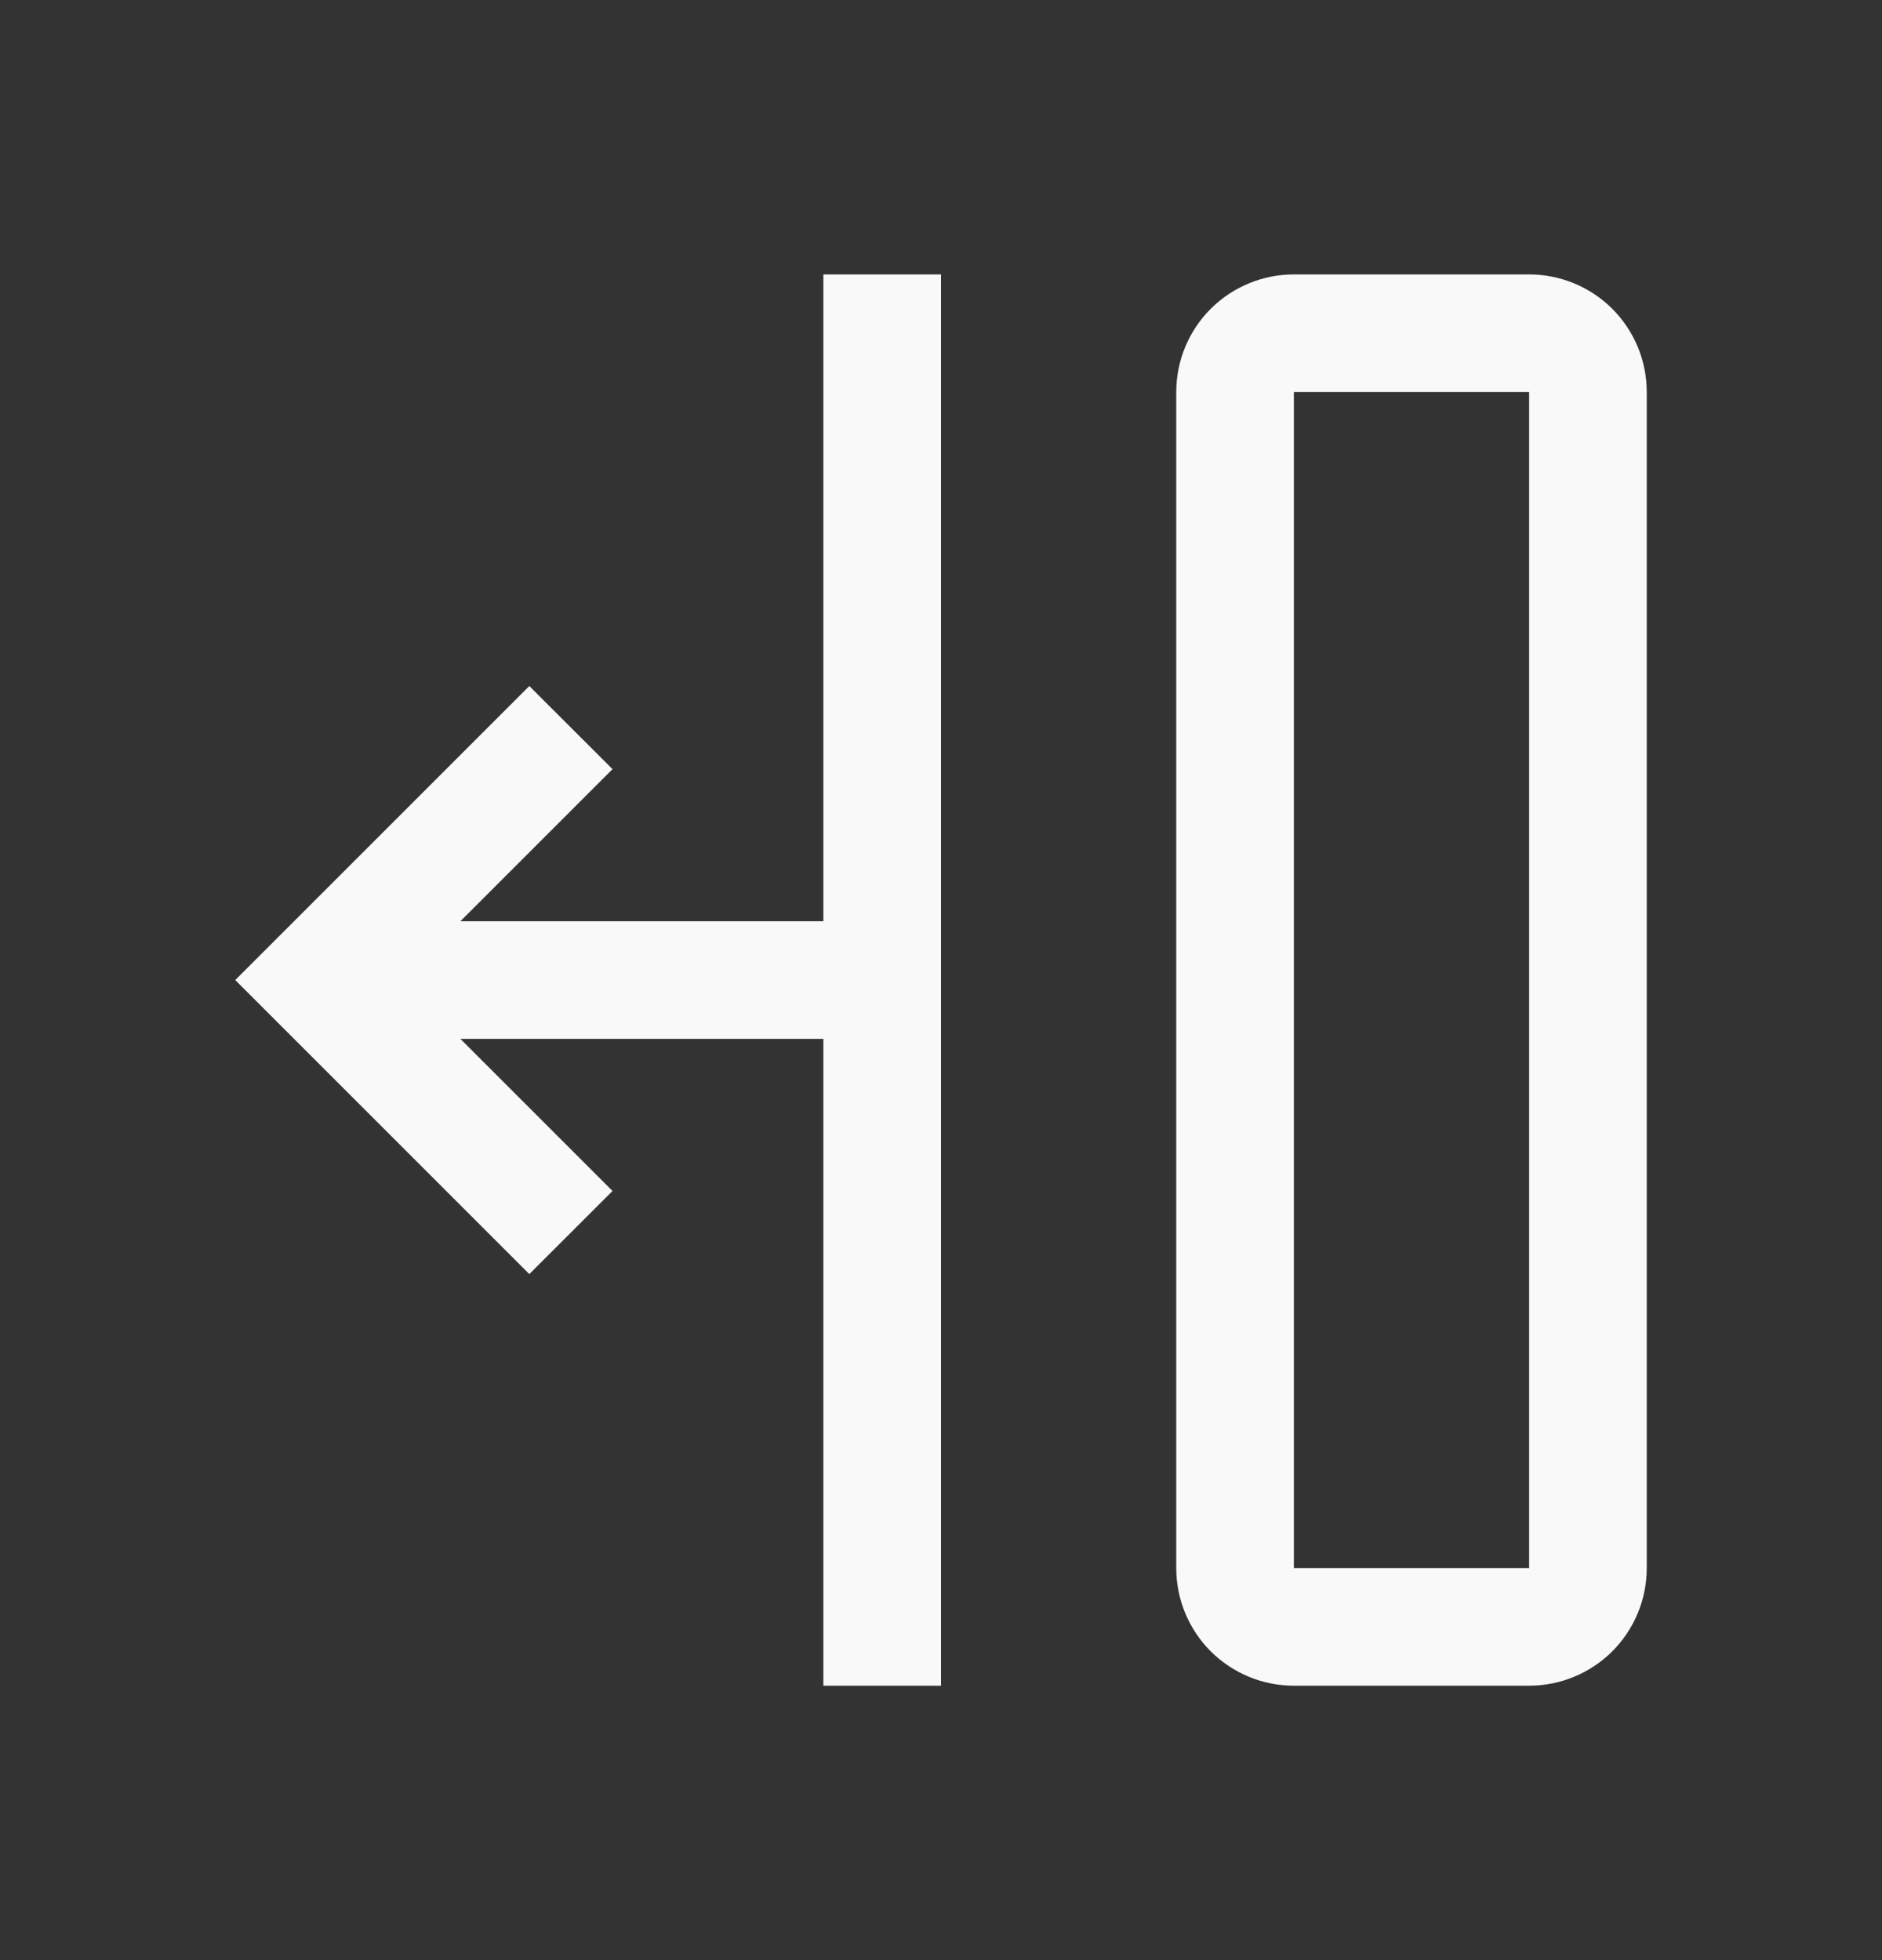 <svg width="24" height="25" viewBox="0 0 24 25" fill="none" xmlns="http://www.w3.org/2000/svg">
  <rect x="0" y="0" width="24" height="25" fill="#333333" stroke="none"/>
  <path d="M15 5L15 20C15 20.398 15.158 20.779 15.439 21.061C15.721 21.342 16.102 21.5 16.5 21.5H19.5C19.898 21.5 20.279 21.342 20.561 21.061C20.842 20.779 21 20.398 21 20V5C21 4.602 20.842 4.221 20.561 3.939C20.279 3.658 19.898 3.5 19.5 3.5H16.5C16.102 3.5 15.721 3.658 15.439 3.939C15.158 4.221 15 4.602 15 5ZM19.5 5V20H16.5V5H19.5Z" fill="#F9F9F9"/>
  <path d="M5.871 11.75L7.811 9.81L6.75 8.75L3 12.5L6.75 16.25L7.811 15.19L5.871 13.25H10.5V21.5H12L12 3.5H10.5V11.75H5.871Z" fill="#F9F9F9"/>
</svg>
